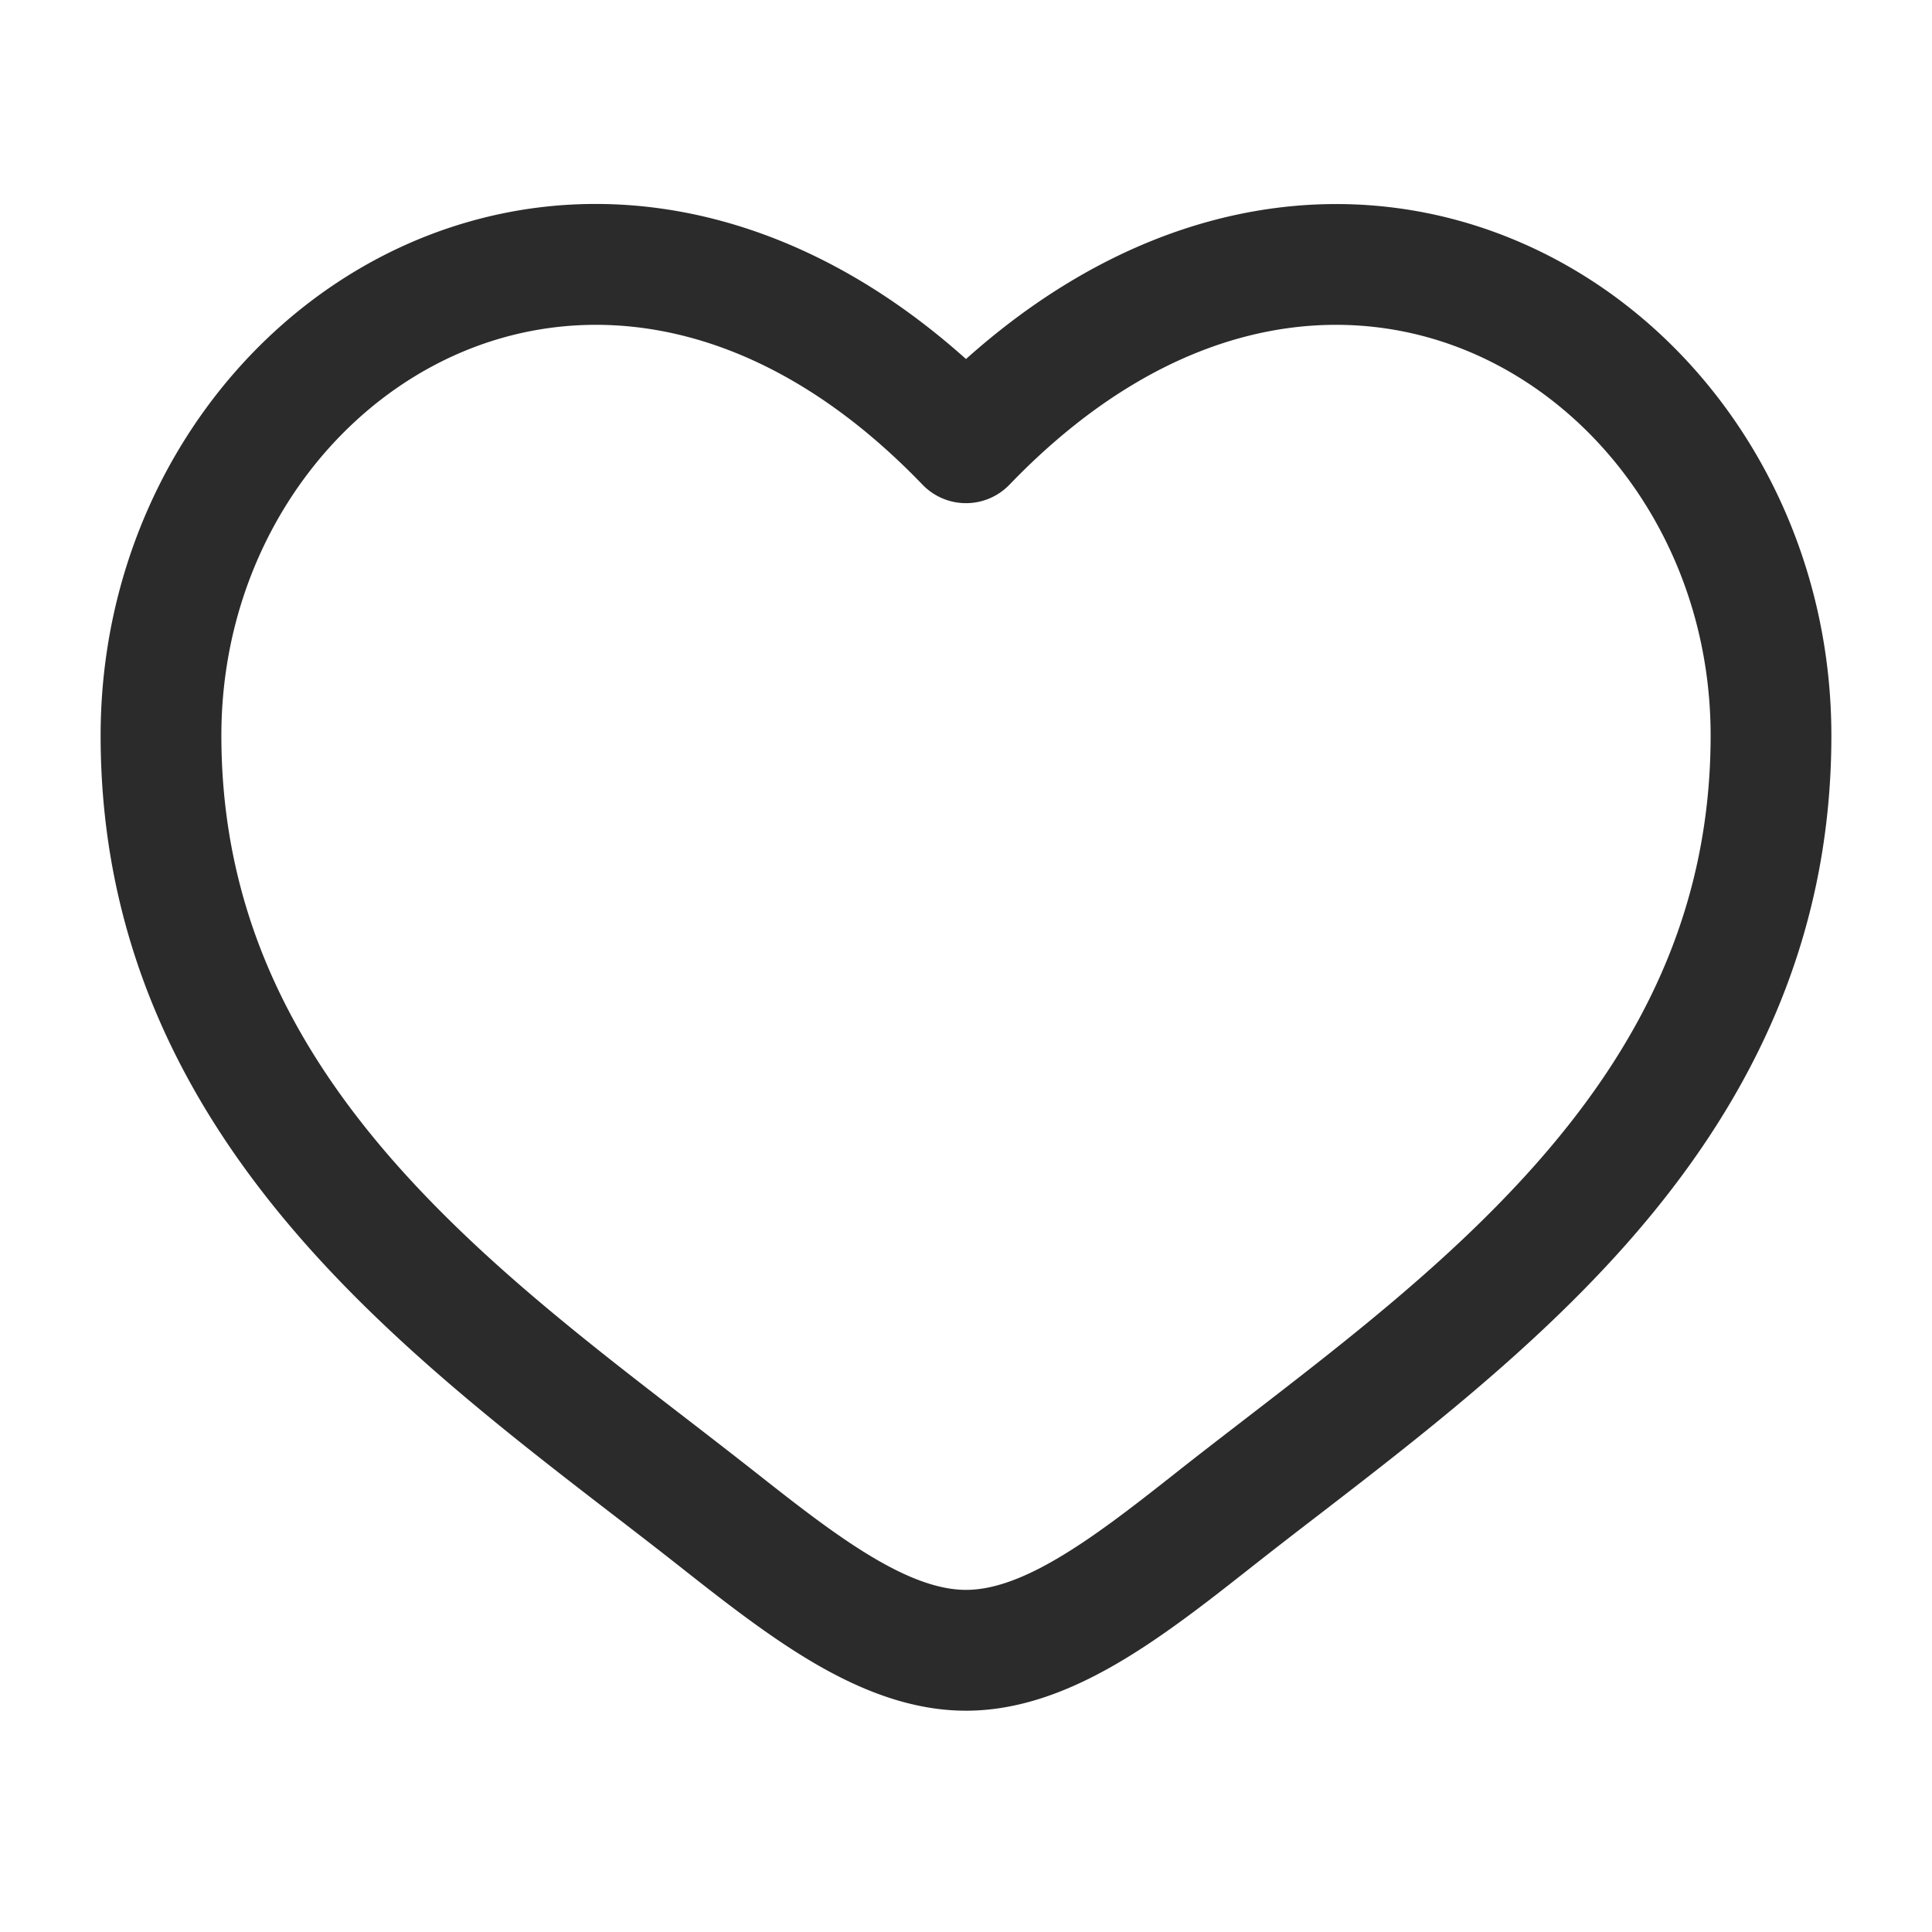 <svg xmlns="http://www.w3.org/2000/svg" width="48" height="48" viewBox="0 0 24 24"><path fill="#2b2b2b" fill-rule="evenodd" d="M5.624 4.424C3.965 5.182 2.75 6.986 2.75 9.137c0 2.197.9 3.891 2.188 5.343c1.063 1.196 2.349 2.188 3.603 3.154c.298.23.594.459.885.688c.526.415.995.778 1.448 1.043c.452.264.816.385 1.126.385c.31 0 .674-.12 1.126-.385c.453-.265.922-.628 1.448-1.043c.29-.23.587-.458.885-.688c1.254-.966 2.54-1.958 3.603-3.154c1.289-1.452 2.188-3.146 2.188-5.343c0-2.15-1.215-3.955-2.874-4.713c-1.612-.737-3.778-.542-5.836 1.597a.75.75 0 0 1-1.08 0C9.402 3.882 7.236 3.687 5.624 4.424ZM12 4.46C9.688 2.39 7.099 2.1 5 3.059C2.786 4.074 1.25 6.426 1.25 9.138c0 2.665 1.11 4.699 2.567 6.339c1.166 1.313 2.593 2.412 3.854 3.382c.286.22.563.434.826.642c.513.404 1.063.834 1.62 1.16c.557.325 1.193.59 1.883.59s1.326-.265 1.883-.59c.558-.326 1.107-.756 1.62-1.16a78.6 78.6 0 0 1 .826-.642c1.26-.97 2.688-2.07 3.854-3.382c1.457-1.64 2.567-3.674 2.567-6.339c0-2.712-1.535-5.064-3.75-6.077c-2.099-.96-4.688-.67-7 1.399Z" clip-rule="evenodd"/></svg>
